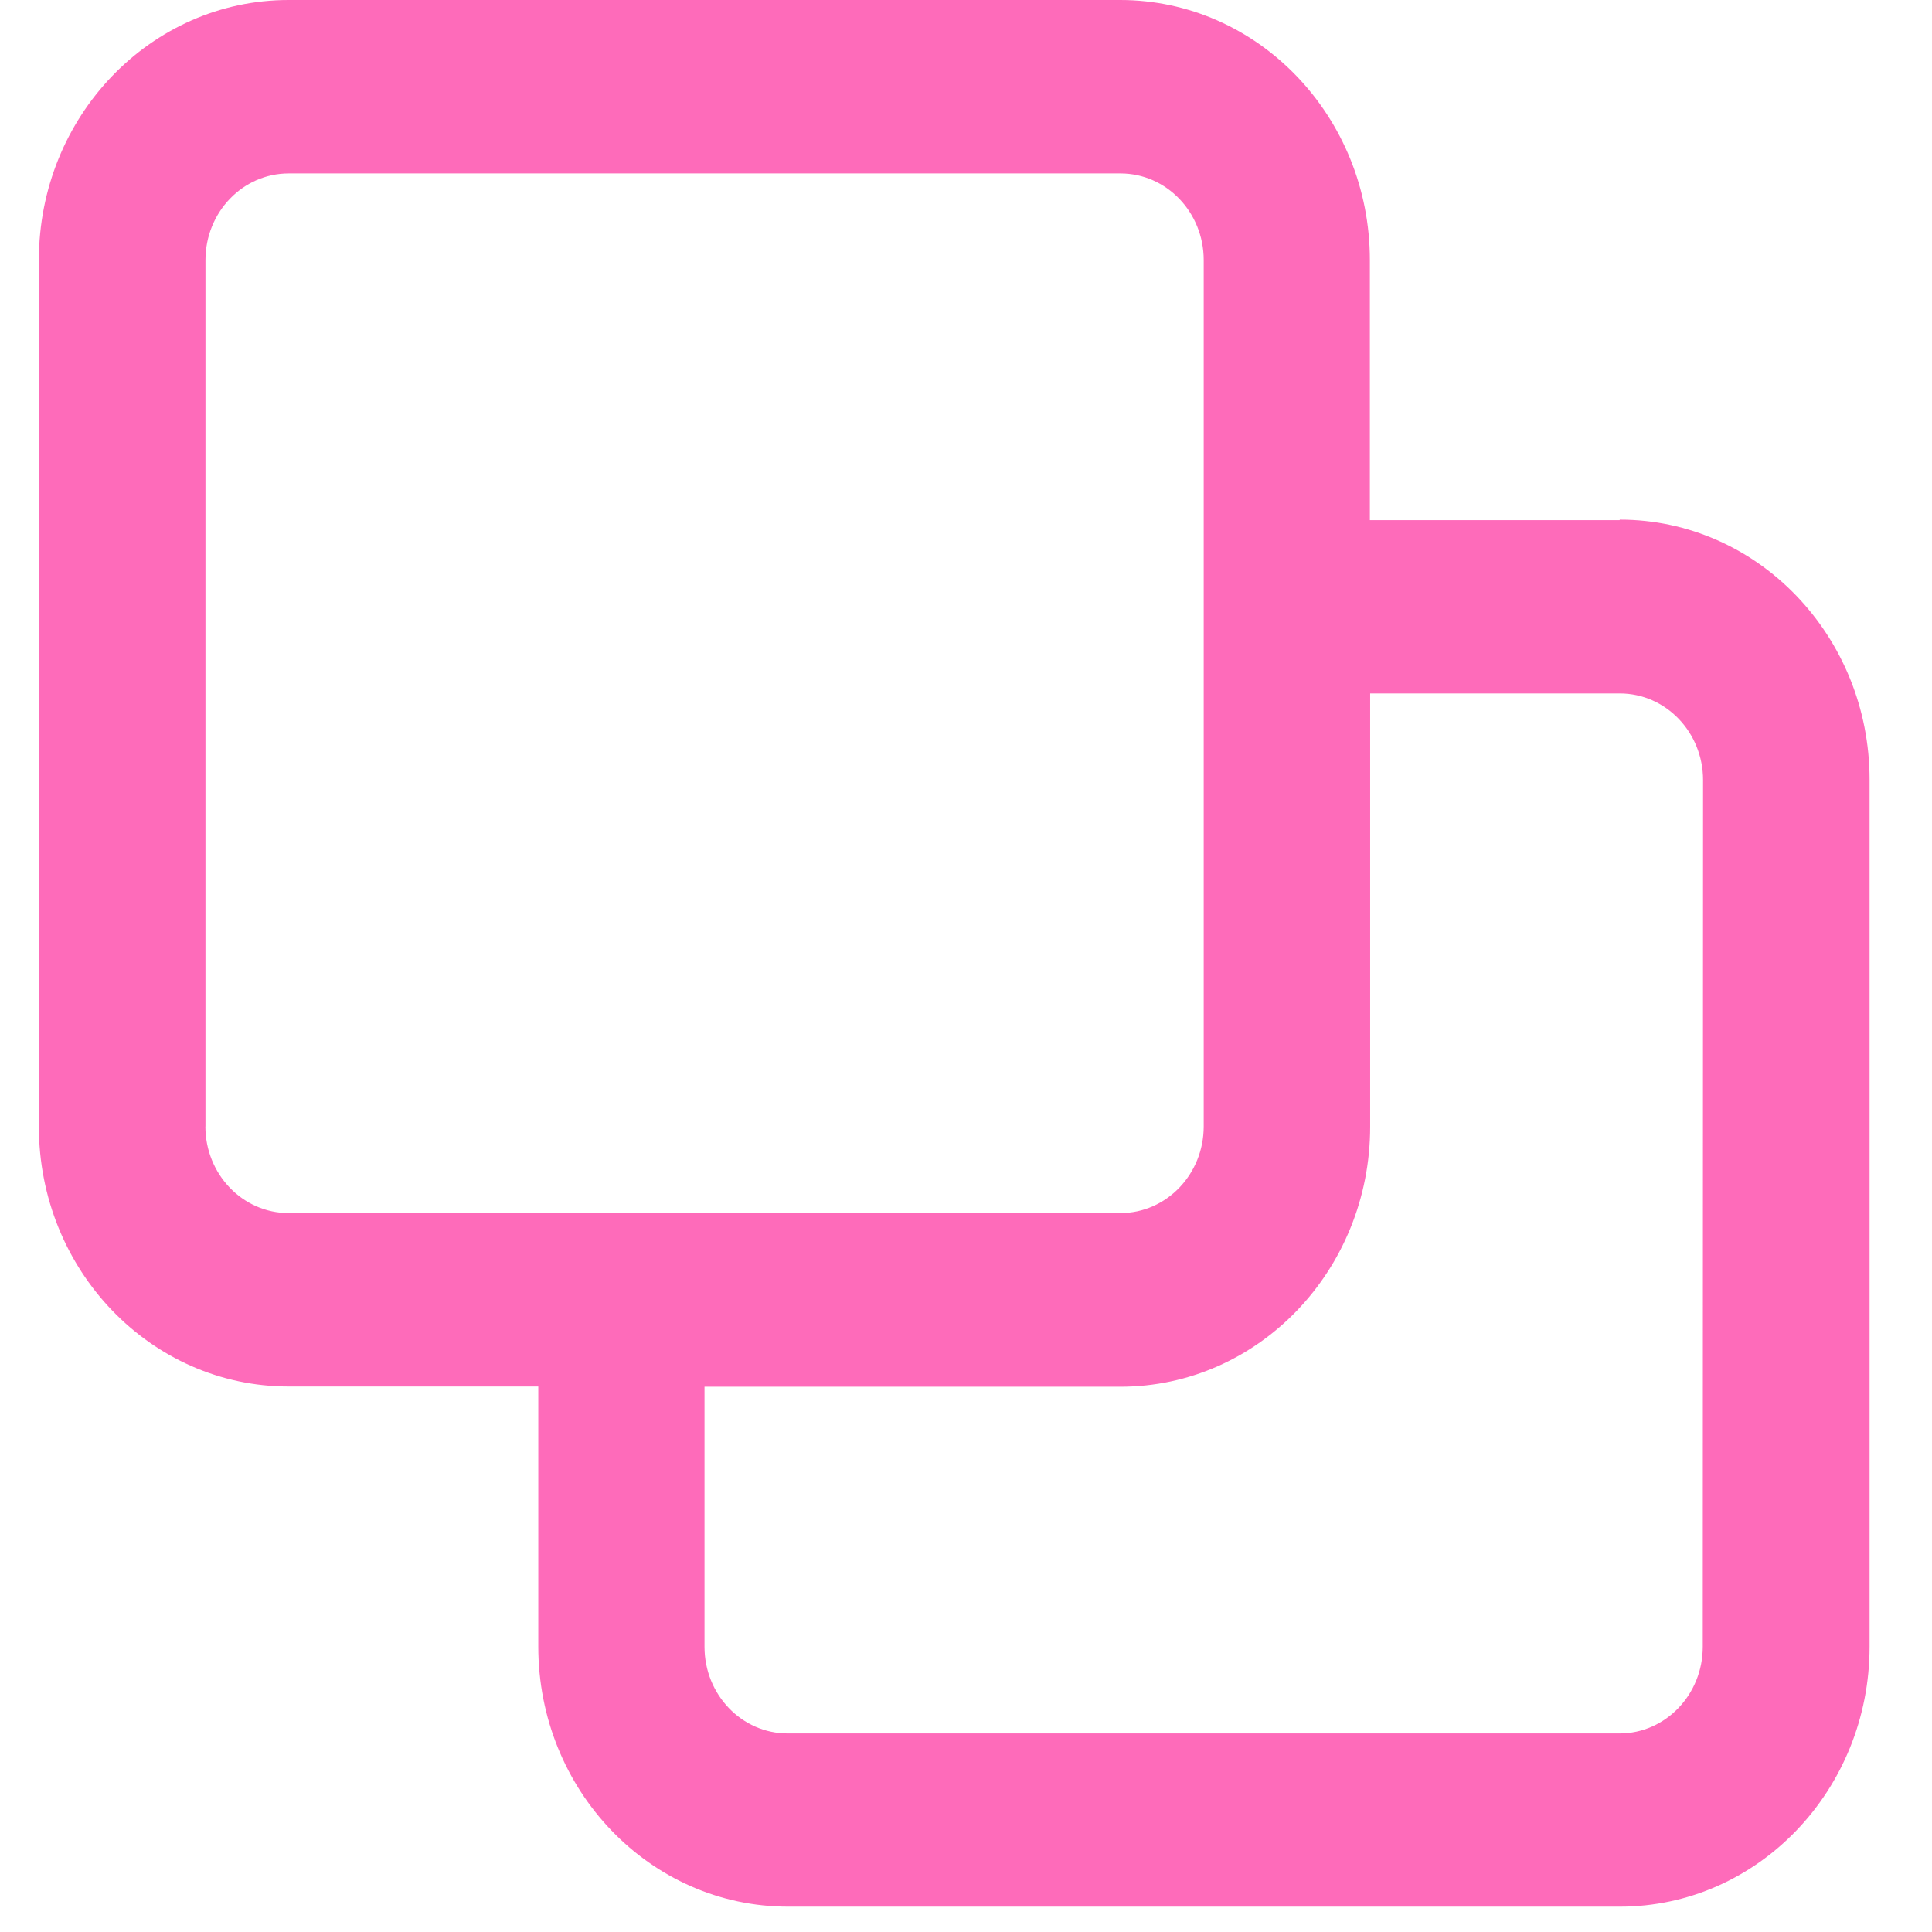 <svg width="26" height="26" viewBox="0 0 26 26" fill="none" xmlns="http://www.w3.org/2000/svg">
<path fill-rule="evenodd" clip-rule="evenodd" d="M21.795 7H18.435V3.5C18.435 1.567 16.93 0 15.074 0H3.884C2.028 0 0.523 1.567 0.523 3.5V15.159C0.523 17.092 2.028 18.659 3.884 18.659H7.244V22.159C7.244 24.092 8.749 25.659 10.605 25.659H21.799C23.655 25.659 25.16 24.092 25.16 22.159V10.493C25.16 8.56 23.655 6.993 21.799 6.993L21.795 7ZM2.765 15.162V3.5C2.765 2.856 3.267 2.334 3.885 2.334L15.079 2.334C15.697 2.334 16.199 2.856 16.199 3.5V15.159C16.199 15.803 15.697 16.325 15.079 16.325L3.884 16.325C3.266 16.325 2.764 15.803 2.764 15.159L2.765 15.162ZM22.915 22.162C22.915 22.806 22.413 23.328 21.795 23.328H10.6C9.982 23.328 9.481 22.806 9.481 22.162V18.662H15.078C16.934 18.662 18.439 17.095 18.439 15.162V9.332H21.799C22.417 9.332 22.919 9.854 22.919 10.498L22.915 22.162Z" fill="#FE6BBA"/>
</svg>
